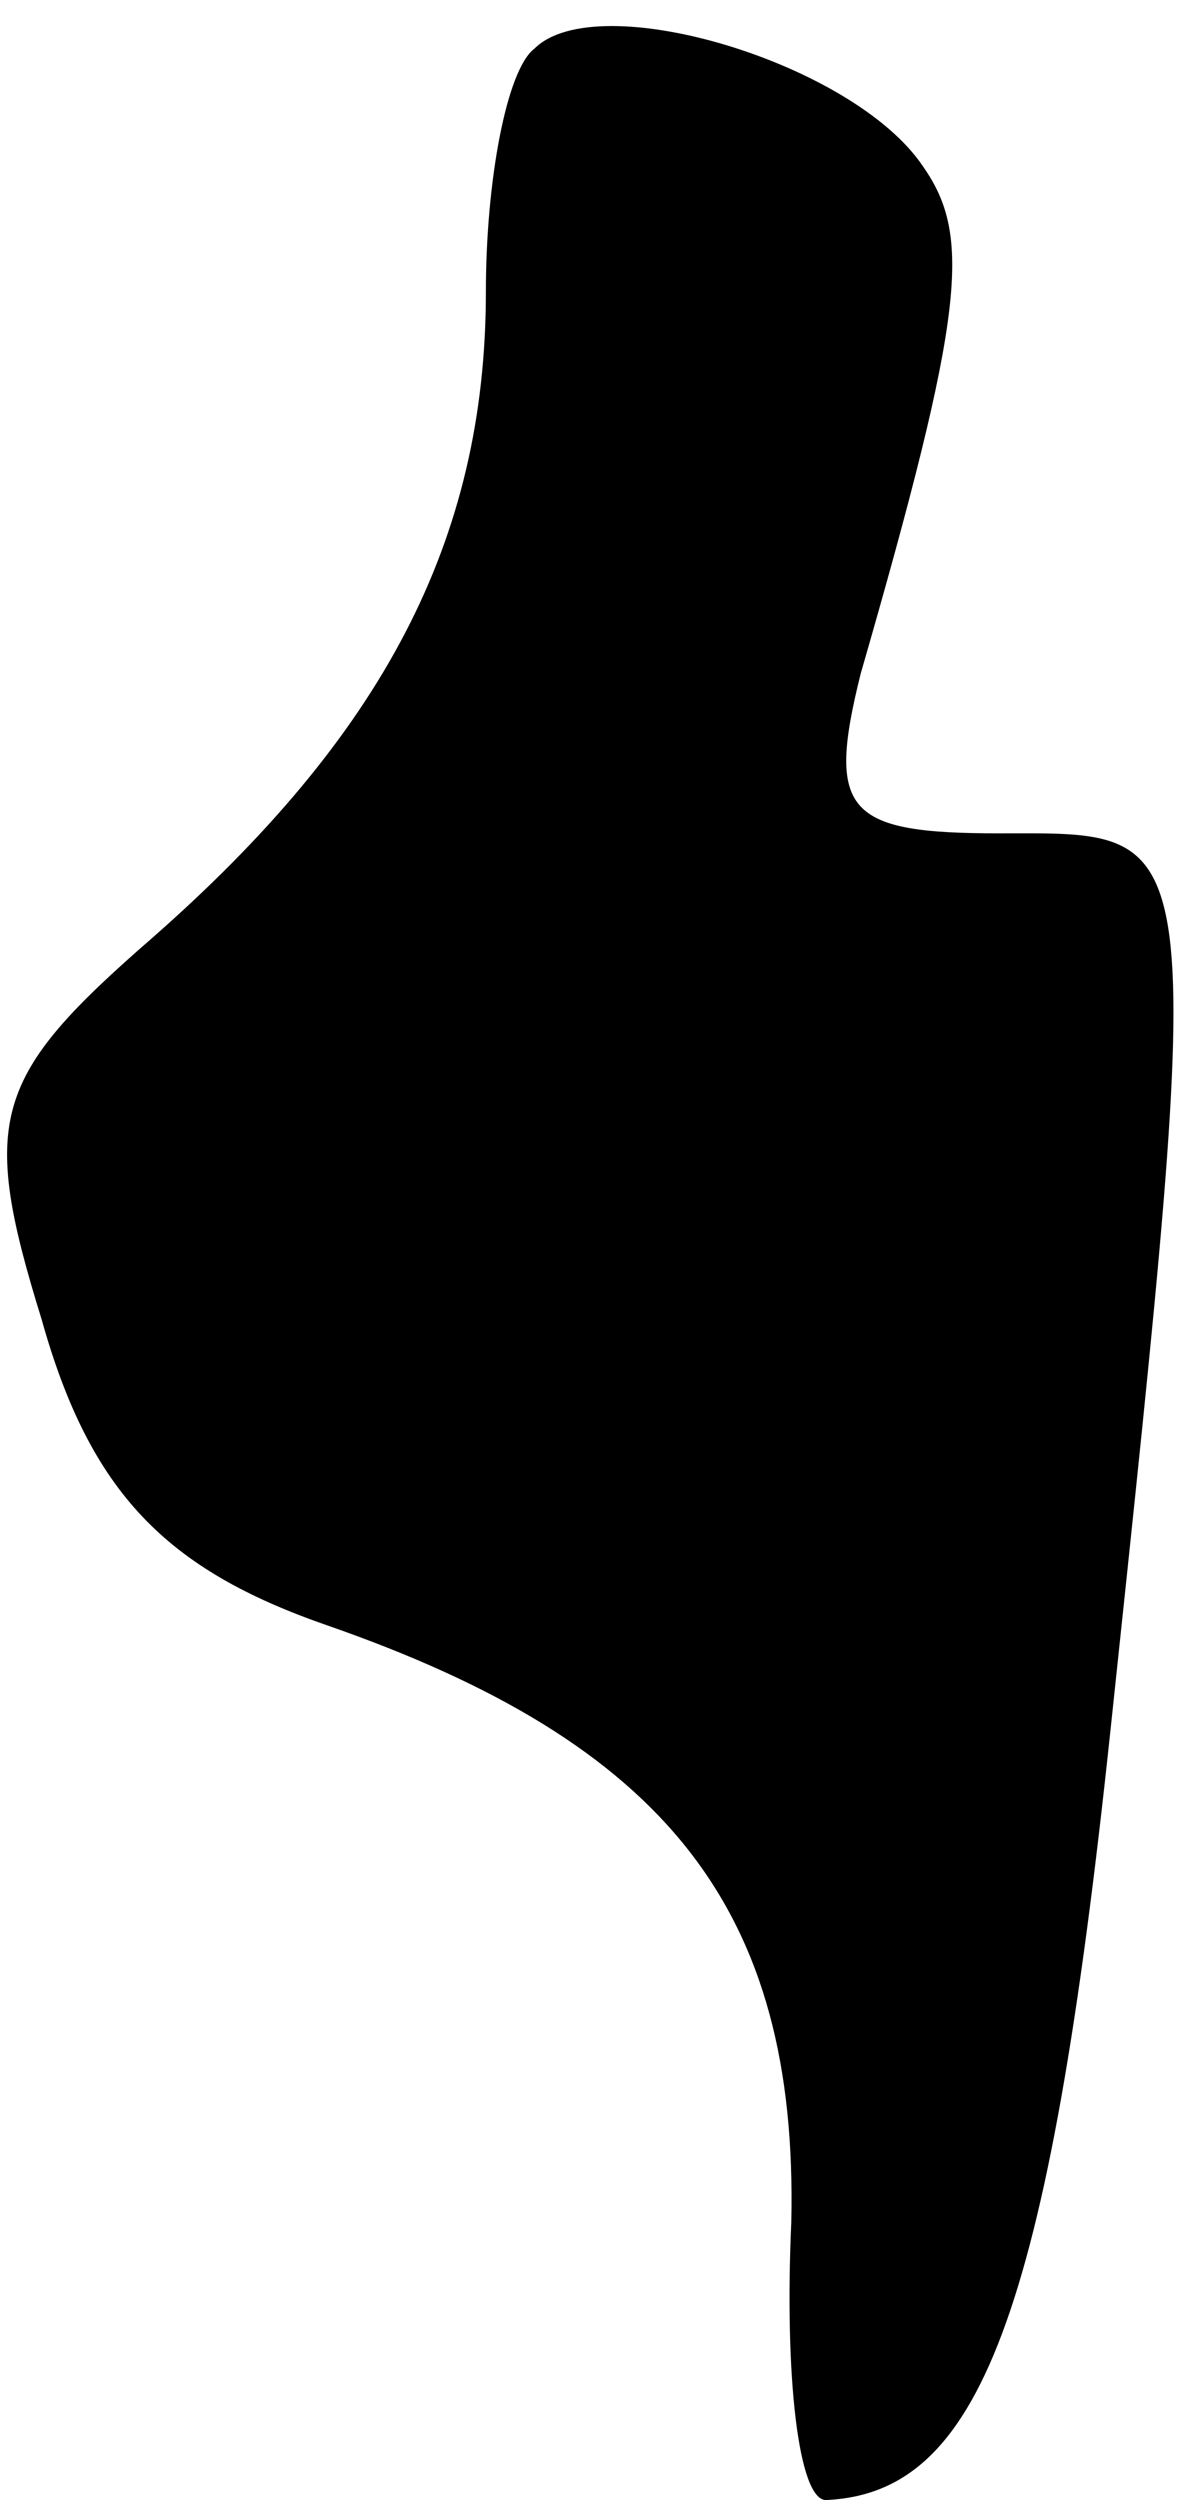 <?xml version="1.0" standalone="no"?>
<!DOCTYPE svg PUBLIC "-//W3C//DTD SVG 20010904//EN"
 "http://www.w3.org/TR/2001/REC-SVG-20010904/DTD/svg10.dtd">
<svg version="1.0" xmlns="http://www.w3.org/2000/svg"
 width="17pt" height="36pt" viewBox="0 0 17 36"
 preserveAspectRatio="xMidYMid meet">
<g transform="translate(0,36) scale(0.1,-0.1)"
fill="#000000" stroke="none">
<path fill="#000000" stroke="none" d="M77 353 c-4 -3 -7 -19 -7 -35 0 -36
-15 -64 -48 -93 -23 -20 -25 -26 -16 -55 7 -25 18 -36 41 -44 49 -17 68 -41
67 -86 -1 -22 1 -40 5 -40 22 1 32 26 41 111 14 132 14 129 -16 129 -22 0 -25
3 -20 23 15 52 16 63 9 73 -10 15 -47 26 -56 17z"/>
</g>
</svg>
